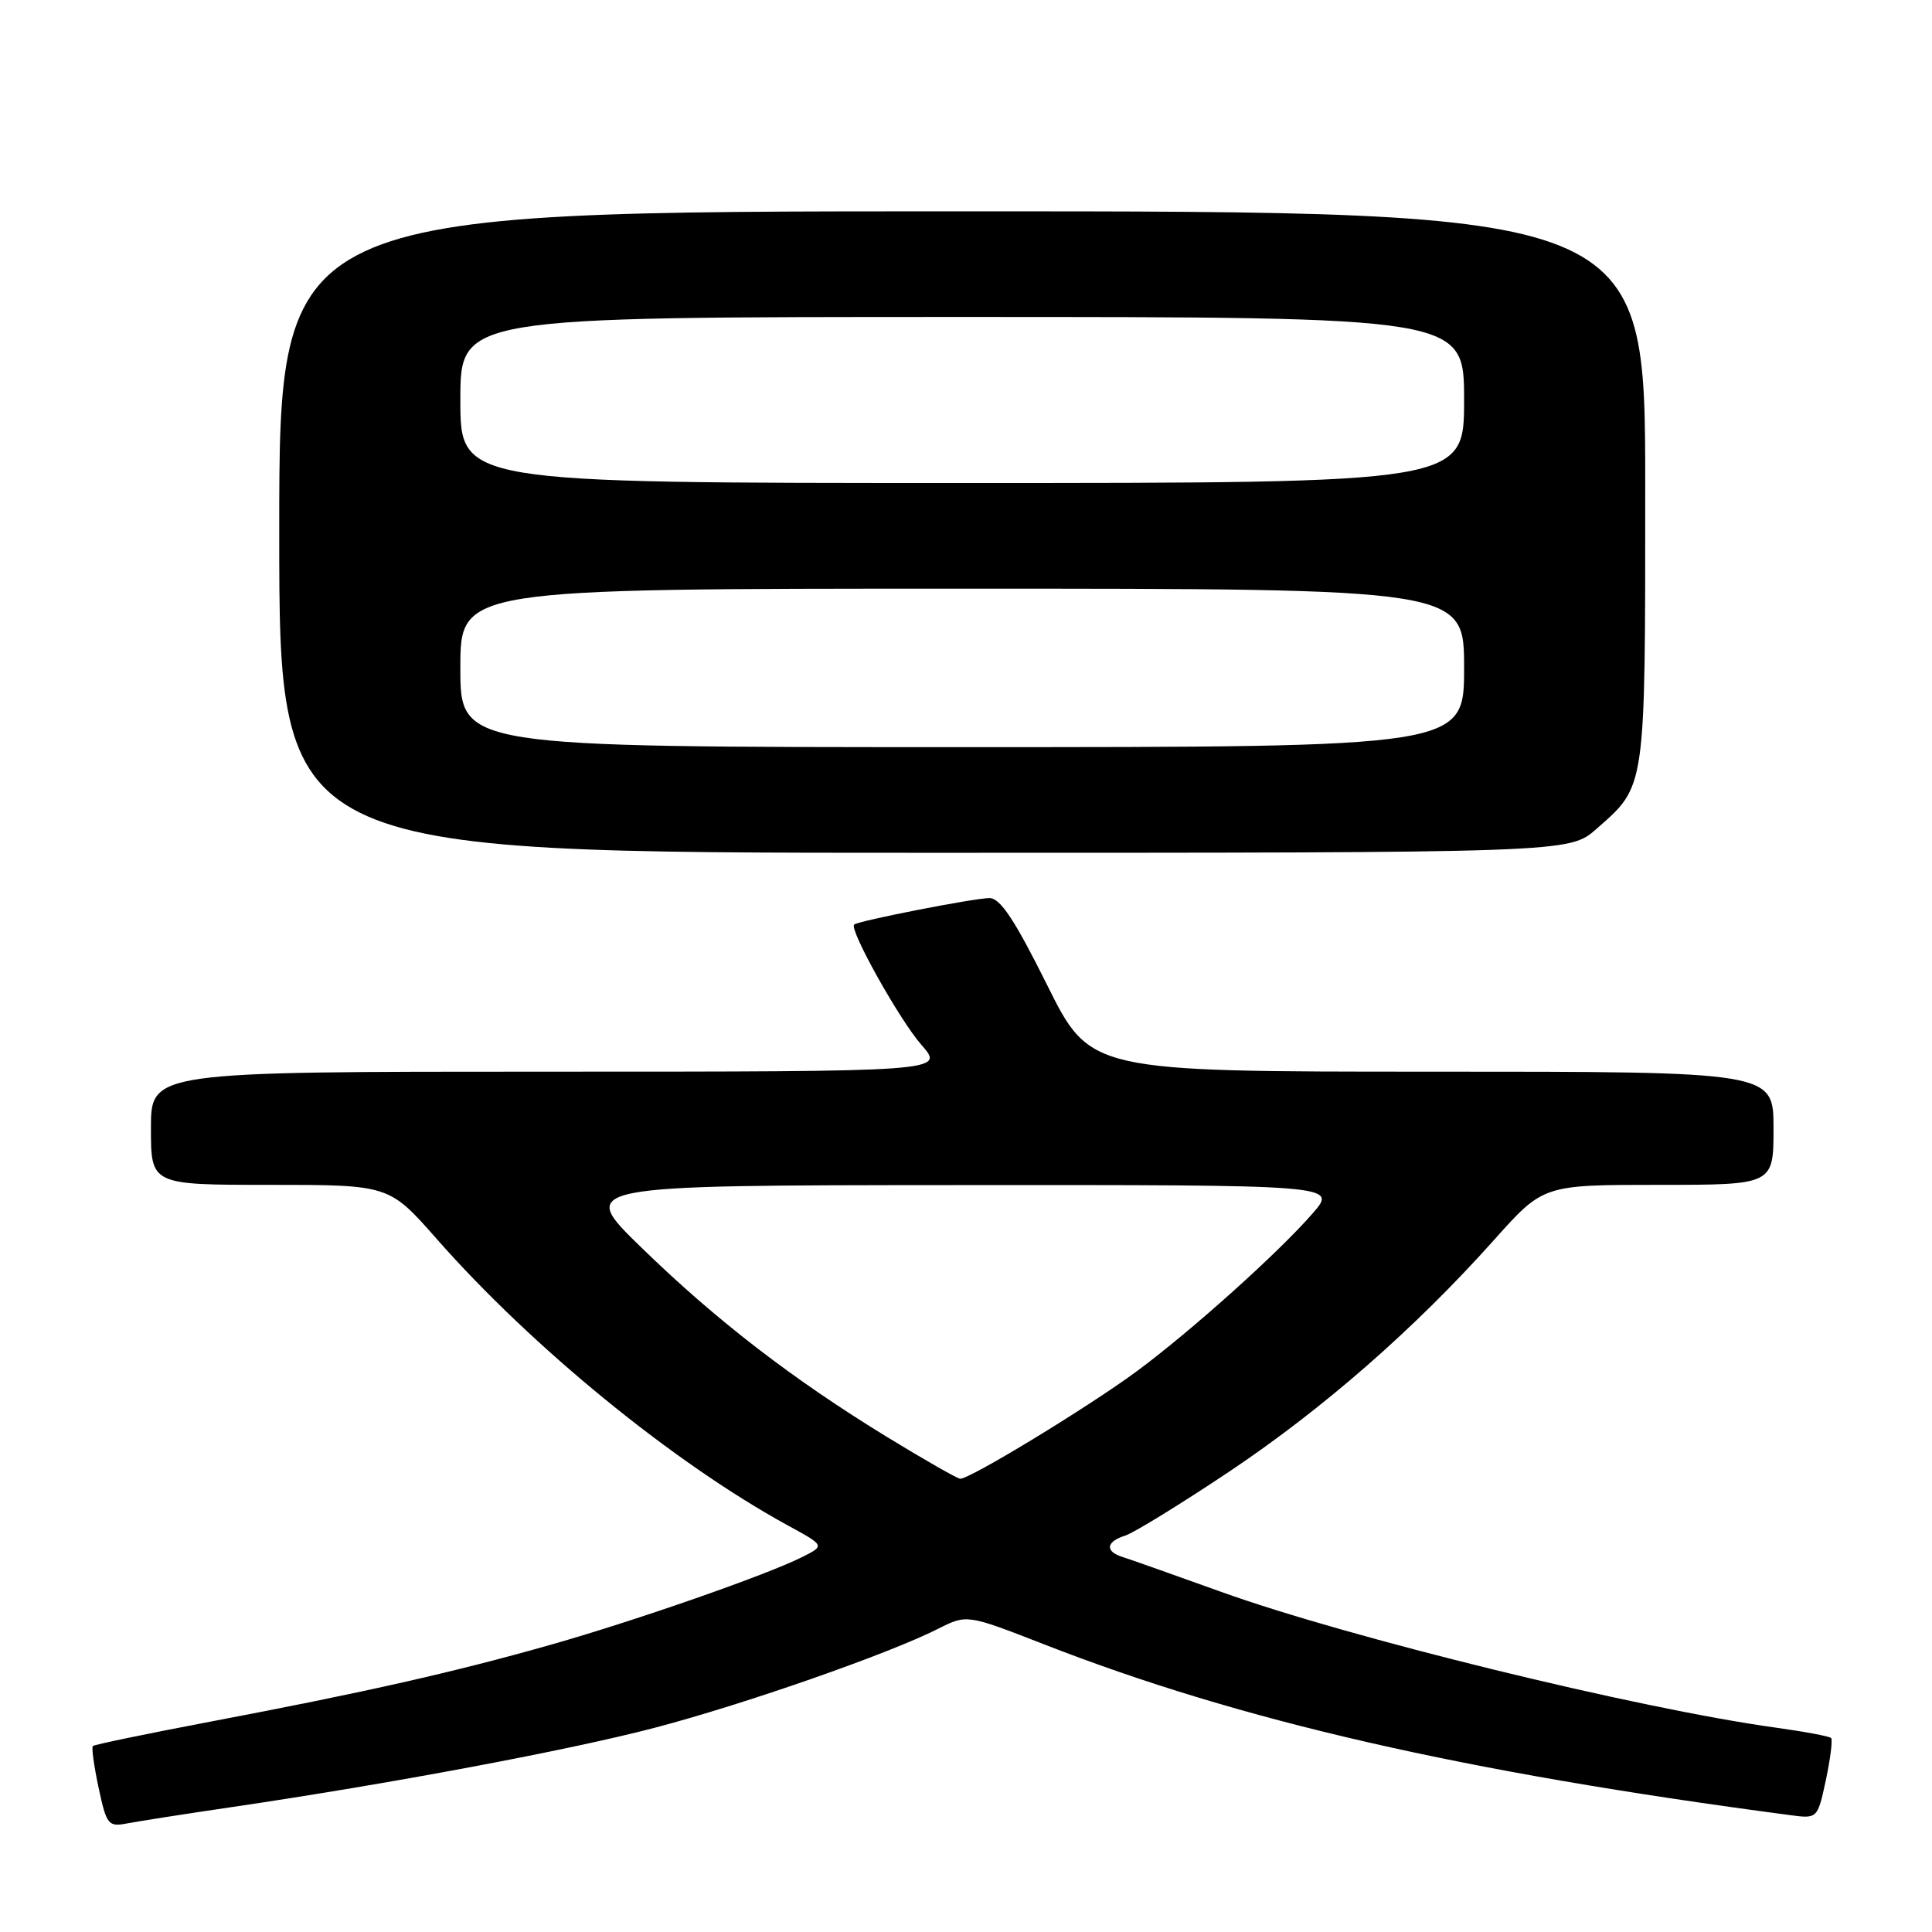 <?xml version="1.0" encoding="UTF-8" standalone="no"?>
<!DOCTYPE svg PUBLIC "-//W3C//DTD SVG 1.1//EN" "http://www.w3.org/Graphics/SVG/1.1/DTD/svg11.dtd" >
<svg xmlns="http://www.w3.org/2000/svg" xmlns:xlink="http://www.w3.org/1999/xlink" version="1.1" viewBox="0 0 256 256">
 <g >
 <path fill="currentColor"
d=" M 30.50 239.48 C 51.68 236.37 75.60 231.88 86.90 228.90 C 98.81 225.76 117.78 219.13 124.31 215.82 C 128.12 213.90 128.12 213.90 138.31 217.87 C 164.36 228.04 193.76 234.78 237.17 240.51 C 240.83 241.00 240.83 241.00 241.94 235.85 C 242.54 233.02 242.85 230.52 242.63 230.29 C 242.40 230.07 239.13 229.45 235.36 228.93 C 217.04 226.40 178.65 217.00 161.73 210.90 C 155.55 208.68 149.71 206.61 148.75 206.31 C 146.38 205.57 146.54 204.28 149.11 203.47 C 150.26 203.10 156.45 199.29 162.86 195.01 C 175.34 186.66 187.50 176.02 197.98 164.29 C 204.49 157.00 204.49 157.00 219.75 157.00 C 235.00 157.00 235.00 157.00 235.00 149.50 C 235.00 142.00 235.00 142.00 189.73 142.00 C 144.46 142.00 144.46 142.00 138.74 130.50 C 134.45 121.88 132.54 119.00 131.11 119.00 C 129.12 119.00 113.73 122.01 113.18 122.51 C 112.49 123.15 119.19 135.15 122.10 138.46 C 125.21 142.00 125.21 142.00 72.60 142.00 C 20.00 142.00 20.00 142.00 20.00 149.50 C 20.00 157.00 20.00 157.00 35.78 157.00 C 51.56 157.00 51.56 157.00 57.88 164.18 C 70.55 178.58 89.28 193.86 104.38 202.12 C 109.29 204.80 109.29 204.80 106.39 206.27 C 101.72 208.64 84.33 214.71 73.00 217.93 C 60.22 221.56 48.37 224.24 28.07 228.09 C 19.59 229.70 12.49 231.17 12.30 231.36 C 12.11 231.55 12.46 234.05 13.07 236.91 C 14.12 241.81 14.35 242.09 16.85 241.61 C 18.31 241.33 24.45 240.37 30.50 239.48 Z  M 211.52 109.85 C 218.12 104.05 218.00 104.91 218.00 64.55 C 218.00 28.00 218.00 28.00 127.50 28.00 C 37.00 28.00 37.00 28.00 37.00 70.50 C 37.00 113.00 37.00 113.00 122.47 113.00 C 207.93 113.00 207.93 113.00 211.52 109.85 Z  M 117.54 190.41 C 105.00 182.73 94.91 174.96 85.00 165.32 C 76.50 157.06 76.50 157.06 126.85 157.03 C 177.21 157.00 177.21 157.00 173.96 160.75 C 169.43 165.97 157.77 176.43 150.56 181.75 C 144.12 186.49 128.43 196.04 127.22 195.94 C 126.82 195.91 122.47 193.42 117.54 190.41 Z  M 61.00 88.50 C 61.00 78.00 61.00 78.00 127.50 78.00 C 194.00 78.00 194.00 78.00 194.00 88.50 C 194.00 99.00 194.00 99.00 127.50 99.00 C 61.00 99.00 61.00 99.00 61.00 88.50 Z  M 61.00 53.00 C 61.00 42.00 61.00 42.00 127.50 42.00 C 194.00 42.00 194.00 42.00 194.00 53.00 C 194.00 64.00 194.00 64.00 127.50 64.00 C 61.00 64.00 61.00 64.00 61.00 53.00 Z "/>
</g>
</svg>